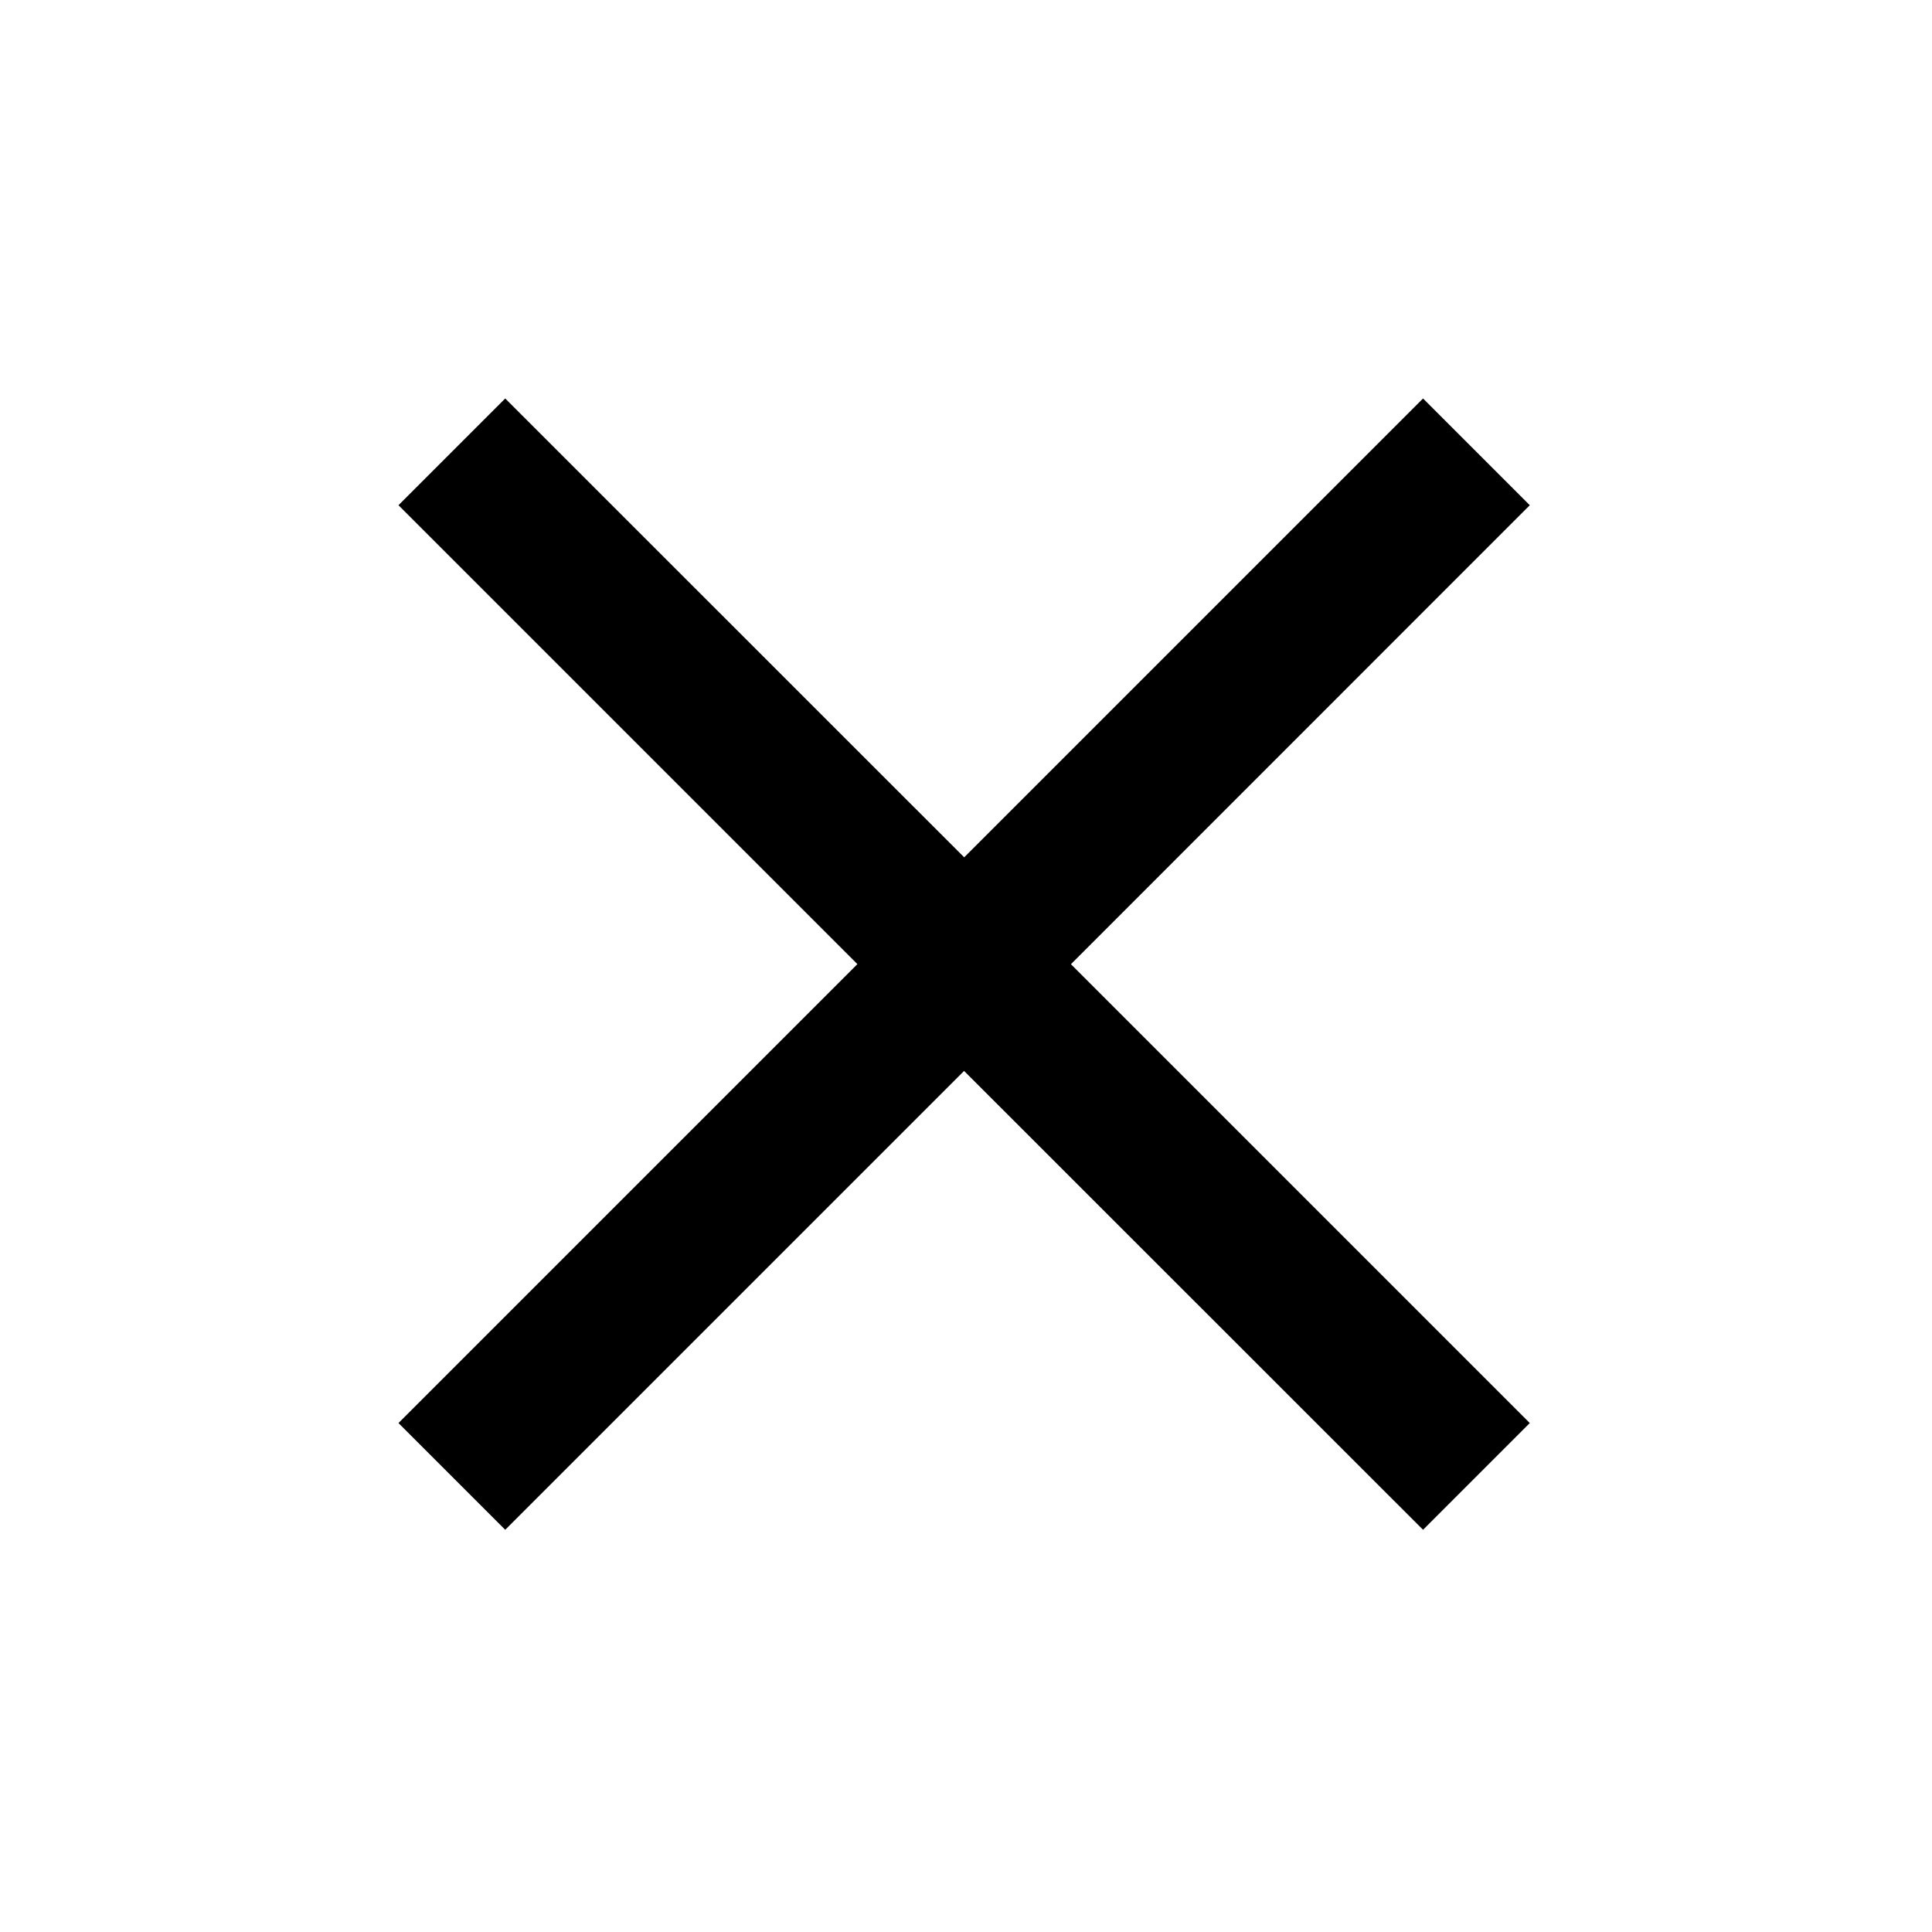<?xml version="1.0" encoding="UTF-8" standalone="no"?>
<svg width='16' height='16' viewBox='0 0 16 16' fill='none'
  xmlns='http://www.w3.org/2000/svg'>
  <path fill-rule='evenodd' clip-rule='evenodd' d='m7.1 7.985-3.8 3.8.884.884
  3.8-3.8 3.801 3.8.884-.884-3.8-3.8 3.8-3.801-.884-.884-3.8
  3.8-3.801-3.8-.884.884 3.8 3.8Z' fill='currentColor' />
</svg>
